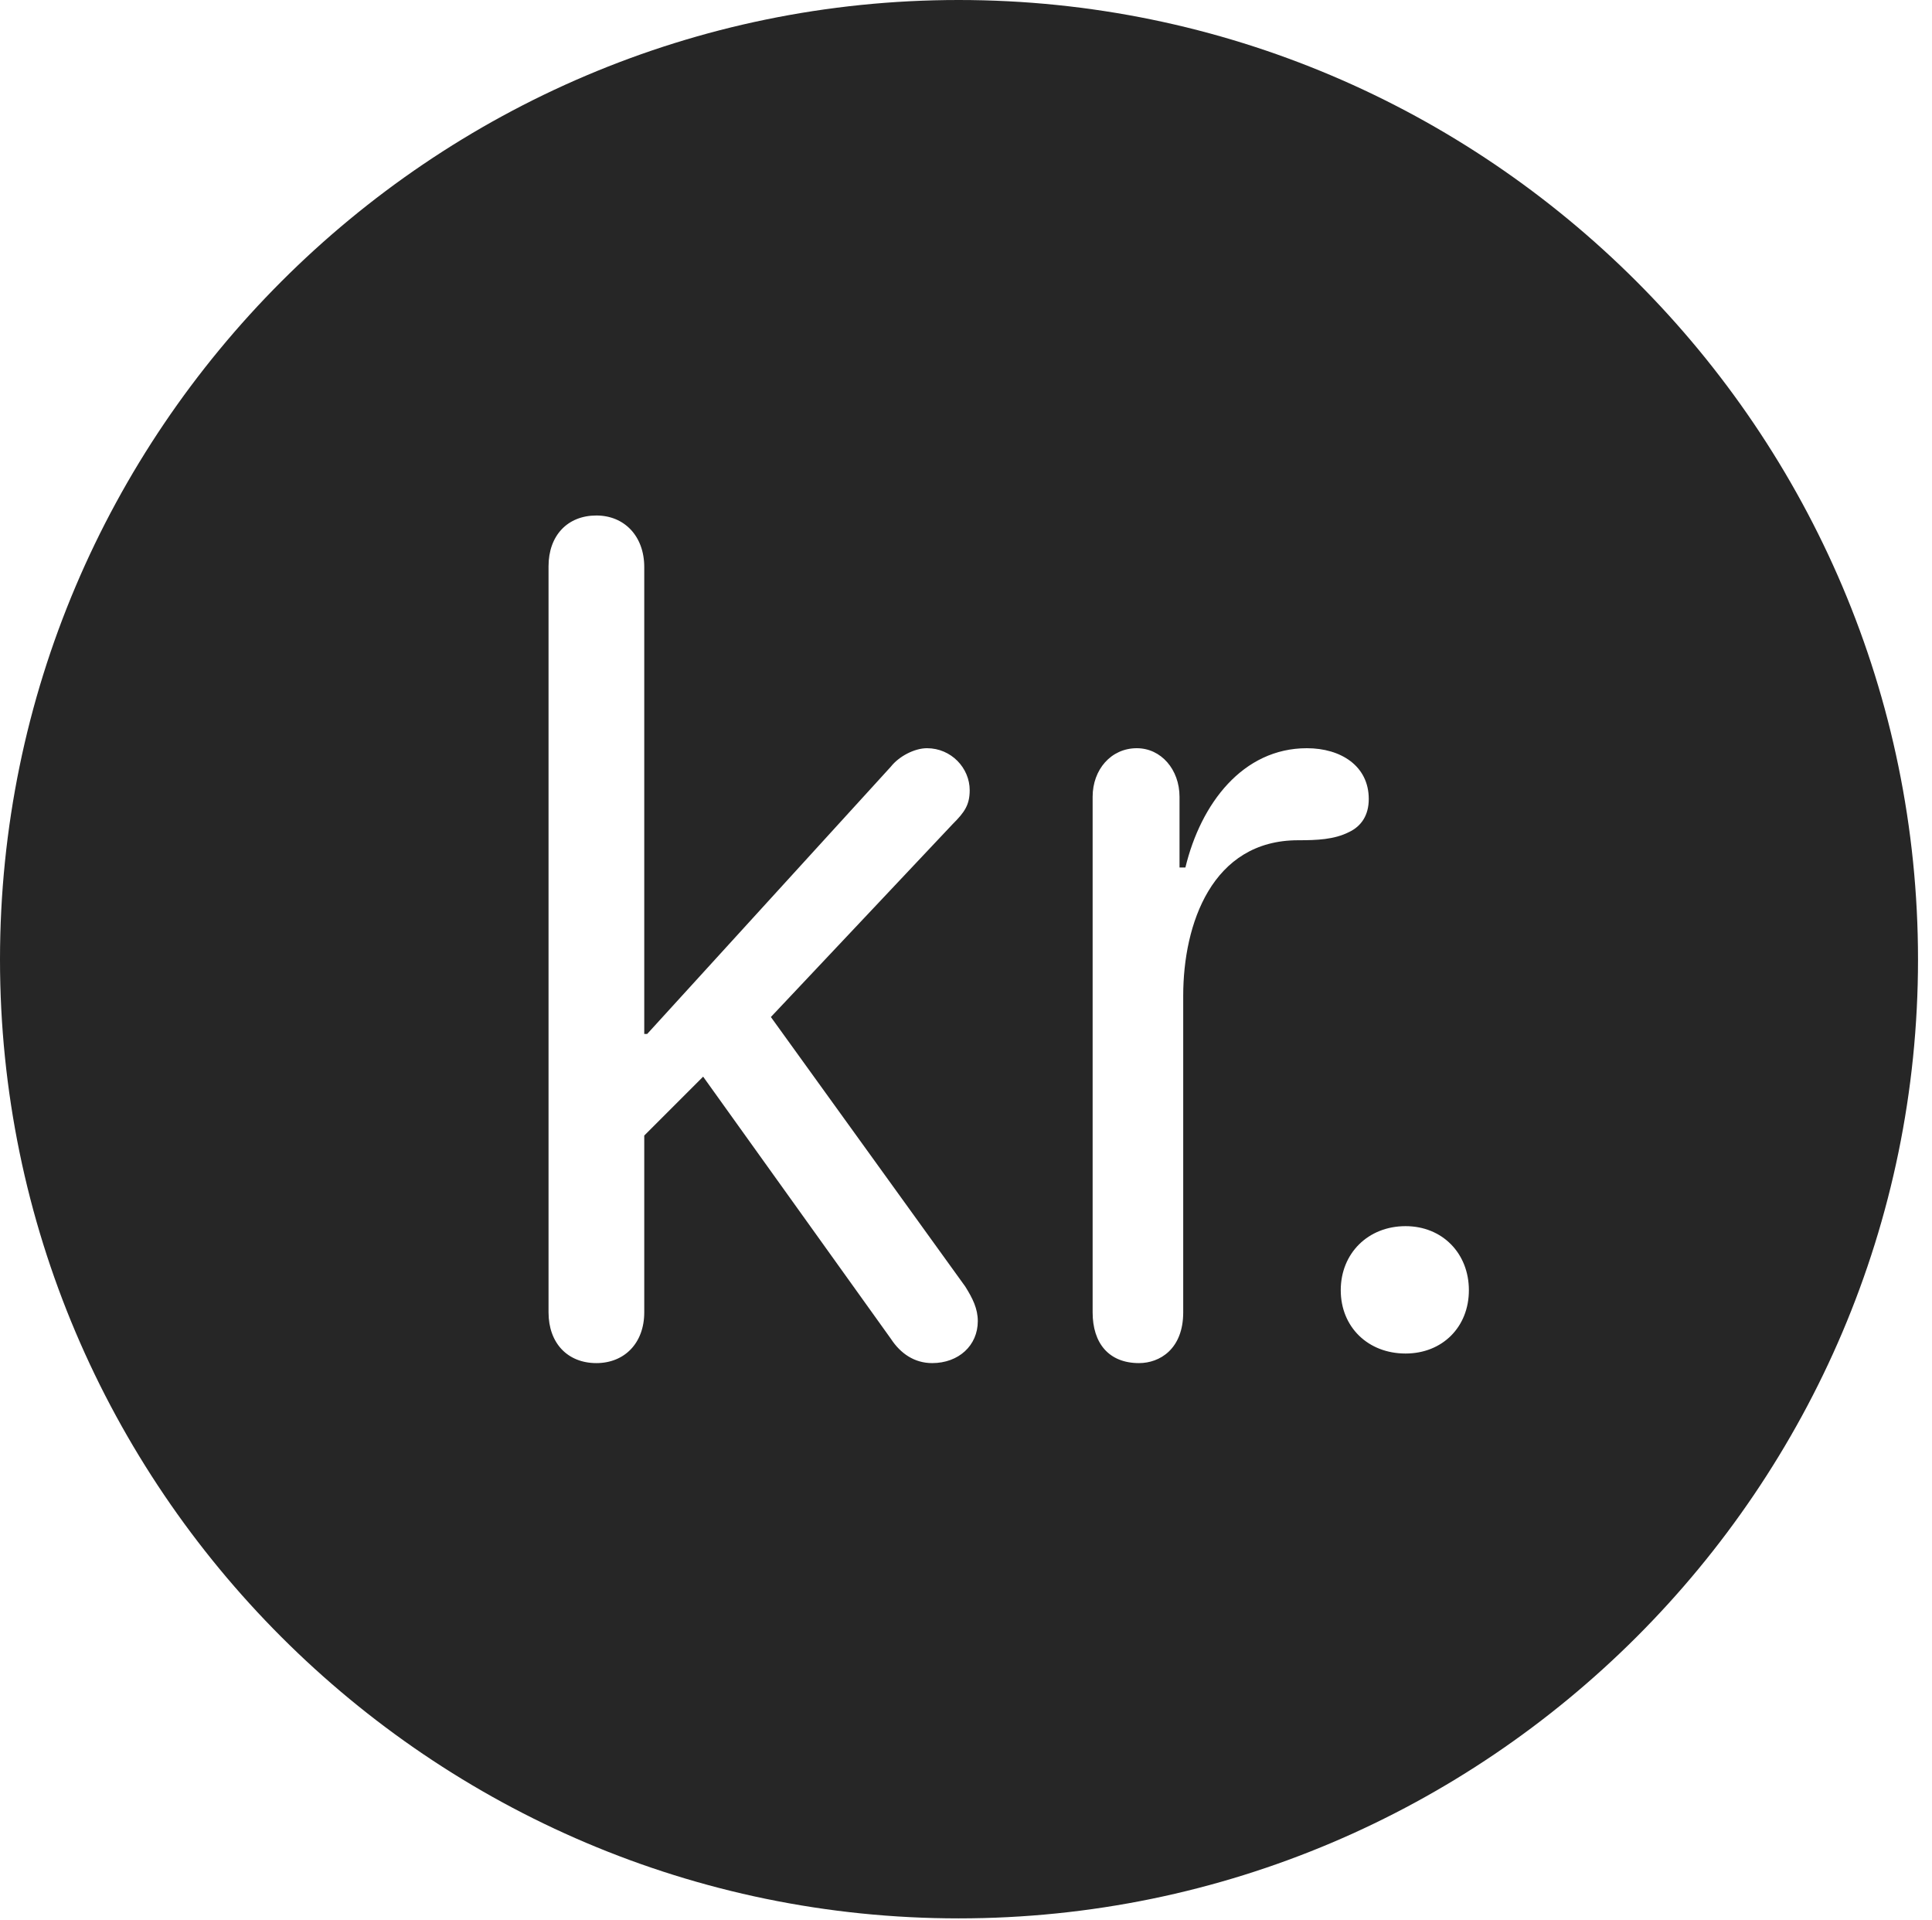 <?xml version="1.0" encoding="UTF-8"?>
<!--Generator: Apple Native CoreSVG 326-->
<!DOCTYPE svg
PUBLIC "-//W3C//DTD SVG 1.1//EN"
       "http://www.w3.org/Graphics/SVG/1.1/DTD/svg11.dtd">
<svg version="1.1" xmlns="http://www.w3.org/2000/svg" xmlns:xlink="http://www.w3.org/1999/xlink" viewBox="0 0 51.25 50.918">
 <g>
  <rect height="50.918" opacity="0" width="51.25" x="0" y="0"/>
  <path d="M50.879 25.449C50.879 39.453 39.453 50.879 25.43 50.879C11.426 50.879 0 39.453 0 25.449C0 11.426 11.426 0 25.43 0C39.453 0 50.879 11.426 50.879 25.449ZM14.551 15.02L14.551 34.805C14.551 35.625 15.059 36.152 15.82 36.152C16.562 36.152 17.09 35.625 17.09 34.805L17.09 30.117L18.652 28.555L23.633 35.508C23.887 35.898 24.258 36.152 24.727 36.152C25.43 36.152 25.938 35.684 25.938 35.039C25.938 34.707 25.801 34.434 25.605 34.121L20.449 26.973L25.273 21.855C25.586 21.543 25.723 21.348 25.723 20.957C25.723 20.371 25.234 19.844 24.59 19.844C24.258 19.844 23.848 20.059 23.633 20.332L17.168 27.422L17.09 27.422L17.09 15.039C17.09 14.219 16.562 13.672 15.82 13.672C15.059 13.672 14.551 14.199 14.551 15.02ZM31.445 23.008L31.289 23.008L31.289 21.133C31.289 20.41 30.801 19.844 30.156 19.844C29.473 19.844 28.984 20.41 28.984 21.133L28.984 34.805C28.984 35.625 29.414 36.152 30.215 36.152C30.762 36.152 31.387 35.781 31.387 34.805L31.387 26.406C31.387 24.512 32.148 22.285 34.434 22.285C34.941 22.285 35.391 22.266 35.781 22.07C36.113 21.914 36.309 21.621 36.309 21.191C36.309 20.312 35.566 19.844 34.668 19.844C32.969 19.844 31.855 21.309 31.445 23.008ZM35.566 34.219C35.566 35.195 36.289 35.898 37.285 35.898C38.262 35.898 38.965 35.195 38.965 34.219C38.965 33.242 38.262 32.52 37.285 32.52C36.289 32.52 35.566 33.242 35.566 34.219Z" fill="black" fill-opacity="0.85"/>
 </g>
</svg>

